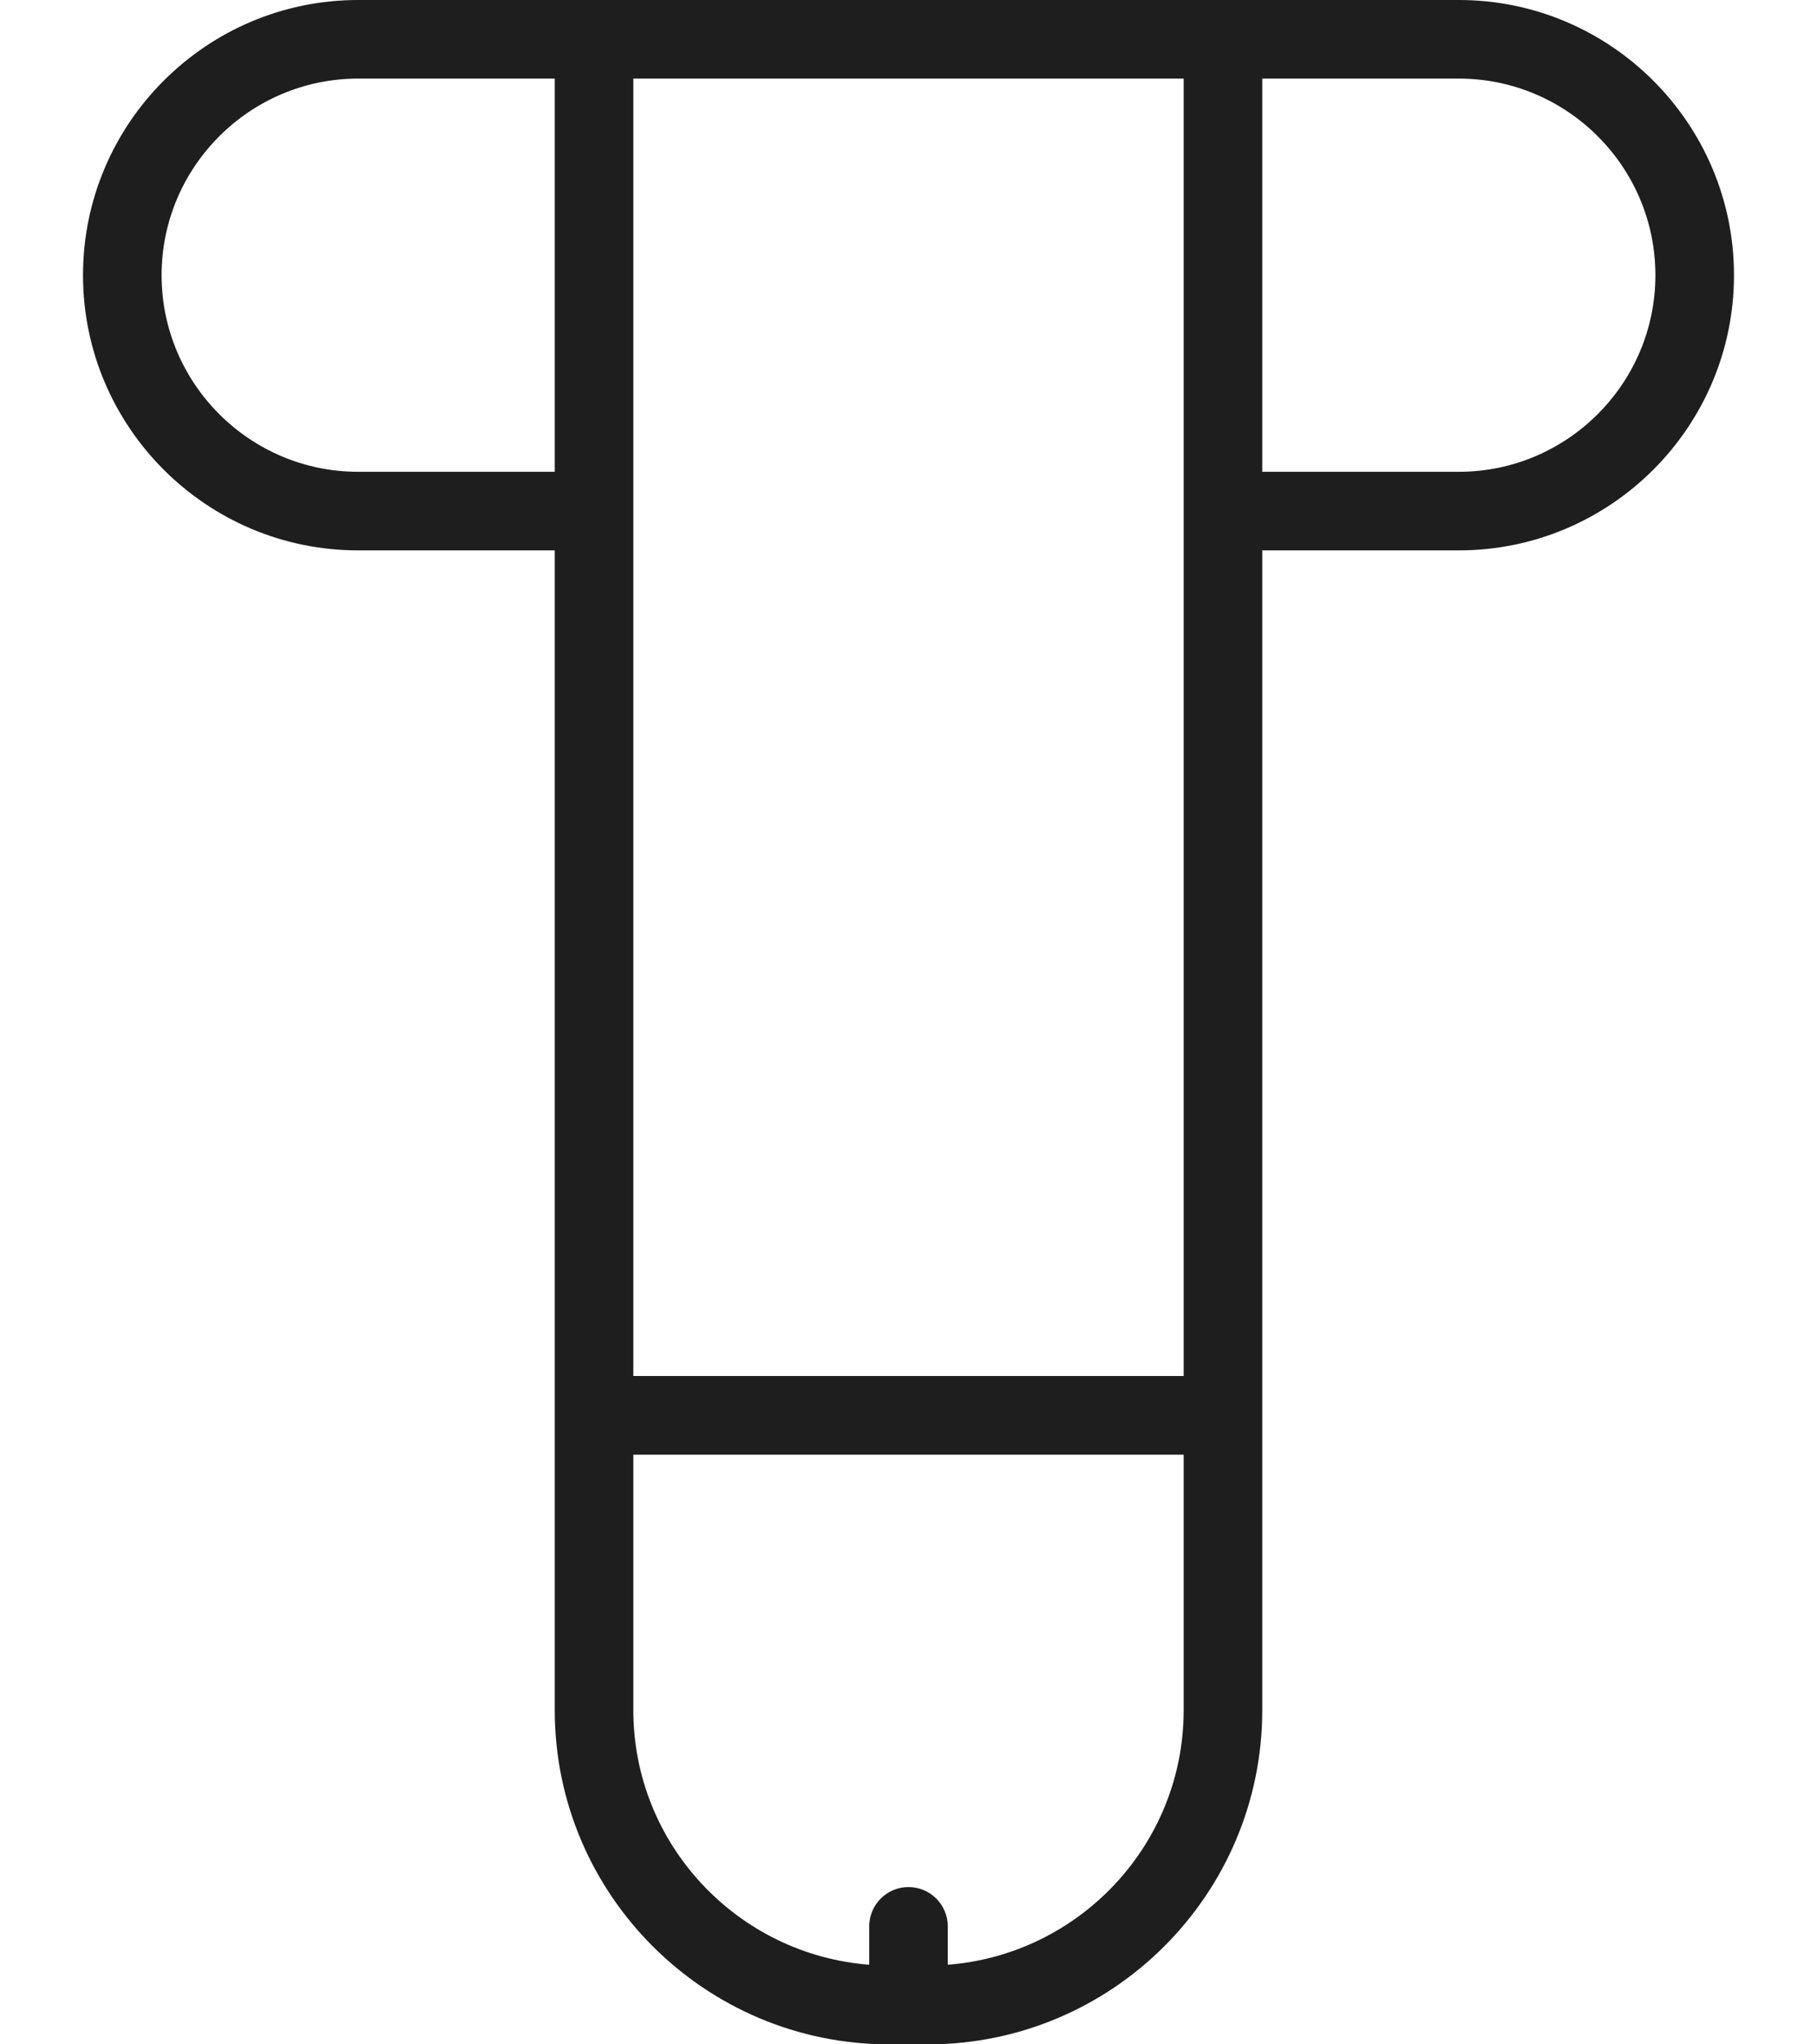 <svg width="16" height="18" viewBox="0 0 16 18" fill="none" xmlns="http://www.w3.org/2000/svg">
<path d="M3.154 4.846L4.885 4.846L4.885 12.462L4.885 15.058C4.885 16.68 6.206 18 7.83 18L8.17 18C9.794 18 11.115 16.68 11.115 15.058L11.115 12.462L11.115 4.846L12.846 4.846C14.182 4.846 15.269 3.759 15.269 2.423C15.269 1.087 14.182 1.81231e-06 12.846 1.69552e-06L10.769 1.51395e-06L5.231 1.02976e-06L3.154 8.48196e-07C1.818 7.31401e-07 0.731 1.087 0.731 2.423C0.731 3.759 1.818 4.846 3.154 4.846ZM11.115 0.692L12.846 0.692C13.8 0.692 14.577 1.469 14.577 2.423C14.577 3.377 13.8 4.154 12.846 4.154L11.115 4.154L11.115 0.692L11.115 0.692ZM10.423 15.058C10.423 16.239 9.506 17.209 8.346 17.299L8.346 16.962C8.346 16.77 8.191 16.615 8 16.615C7.809 16.615 7.654 16.77 7.654 16.962L7.654 17.299C6.494 17.209 5.577 16.239 5.577 15.058L5.577 12.808L10.423 12.808L10.423 15.058ZM5.577 4.5L5.577 0.692L10.423 0.692L10.423 4.5L10.423 12.115L5.577 12.115L5.577 4.5L5.577 4.5ZM3.154 0.692L4.885 0.692L4.885 4.154L3.154 4.154C2.199 4.154 1.423 3.377 1.423 2.423C1.423 1.469 2.2 0.692 3.154 0.692Z" fill="#1E1E1E"/>
</svg>
